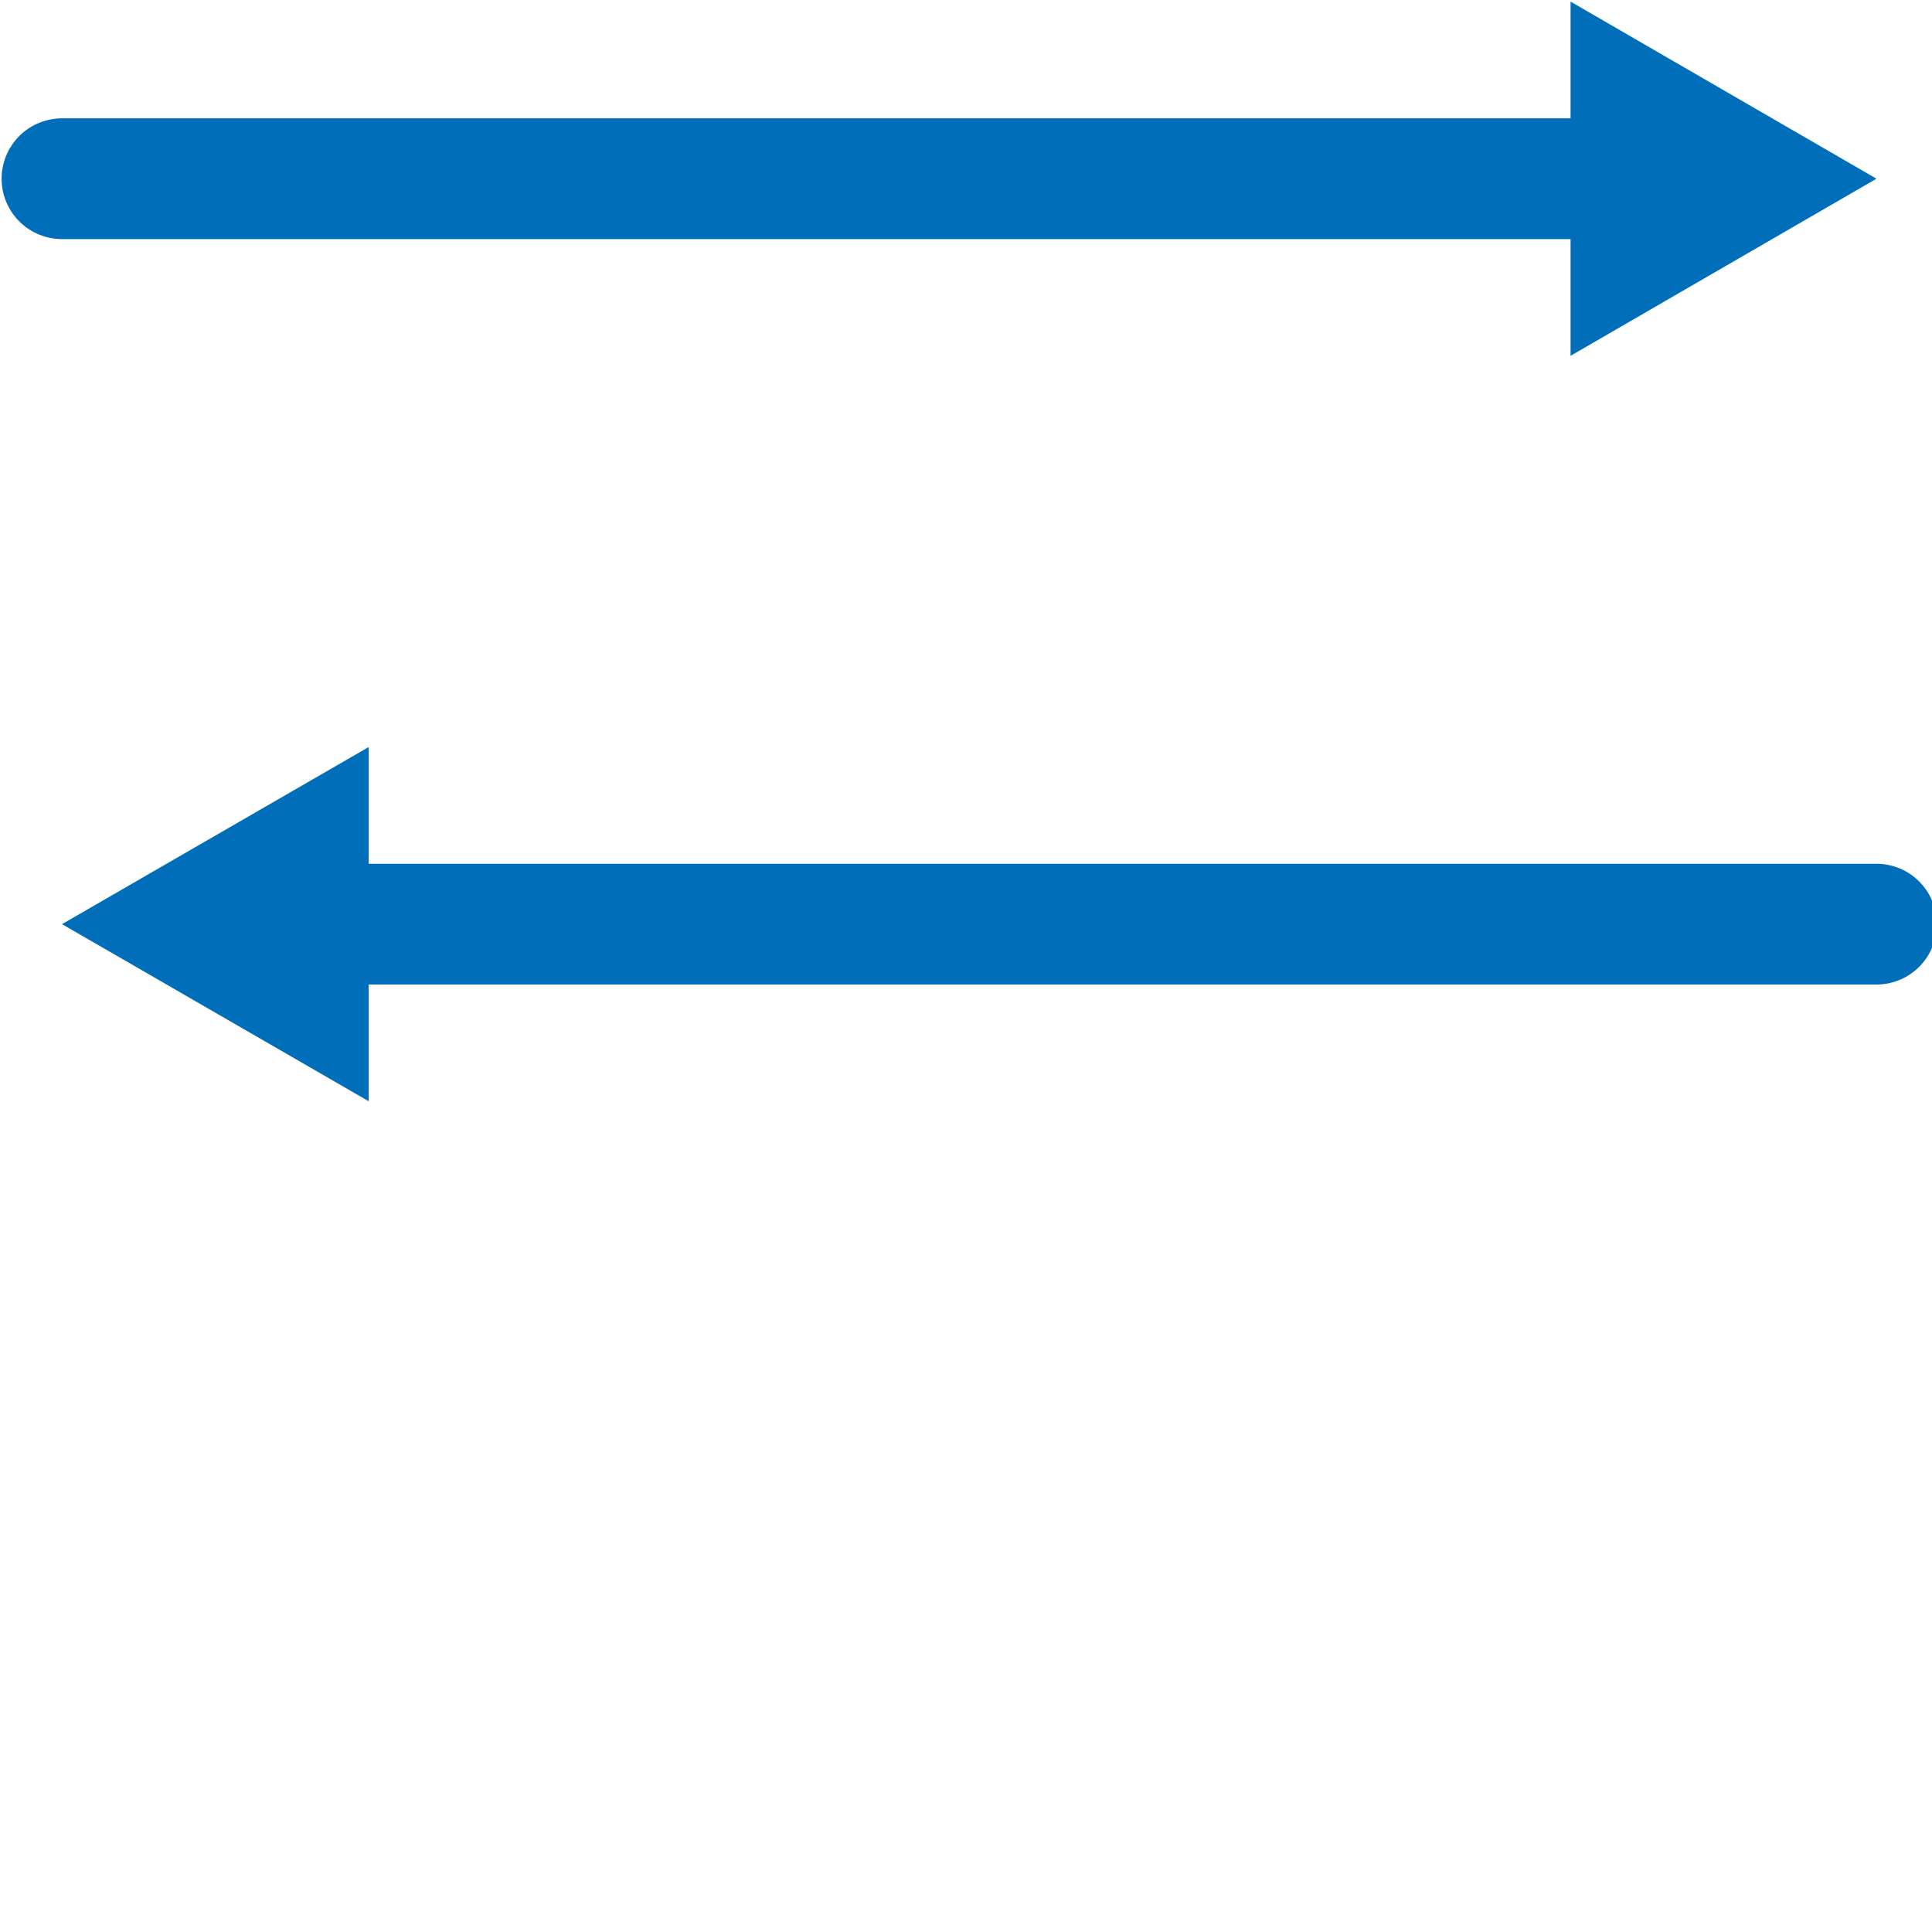 <?xml version="1.0" encoding="utf-8"?>
<!-- Generator: Adobe Illustrator 23.0.3, SVG Export Plug-In . SVG Version: 6.00 Build 0)  -->
<svg version="1.1" id="Layer_1" xmlns="http://www.w3.org/2000/svg" xmlns:xlink="http://www.w3.org/1999/xlink" x="0px" y="0px"
	 viewBox="0 0 24 24" style="enable-background:new 0 0 24 24;" xml:space="preserve">
<style type="text/css">
	.st0{fill:none;stroke:#006EB9;stroke-width:1.5;stroke-linecap:round;stroke-linejoin:round;}
	.st1{fill:#006EB9;}
</style>
<g>
	<g>
		<g>
			<line class="st0" x1="0.77" y1="2.22" x2="20.15" y2="2.22"/>
			<g>
				<polygon class="st1" points="19.51,4.42 23.31,2.22 19.51,0.02 				"/>
			</g>
		</g>
	</g>
	<g>
		<g>
			<line class="st0" x1="23.31" y1="11.48" x2="3.94" y2="11.48"/>
			<g>
				<polygon class="st1" points="4.58,9.28 0.77,11.48 4.58,13.68 				"/>
			</g>
		</g>
	</g>
</g>
</svg>
